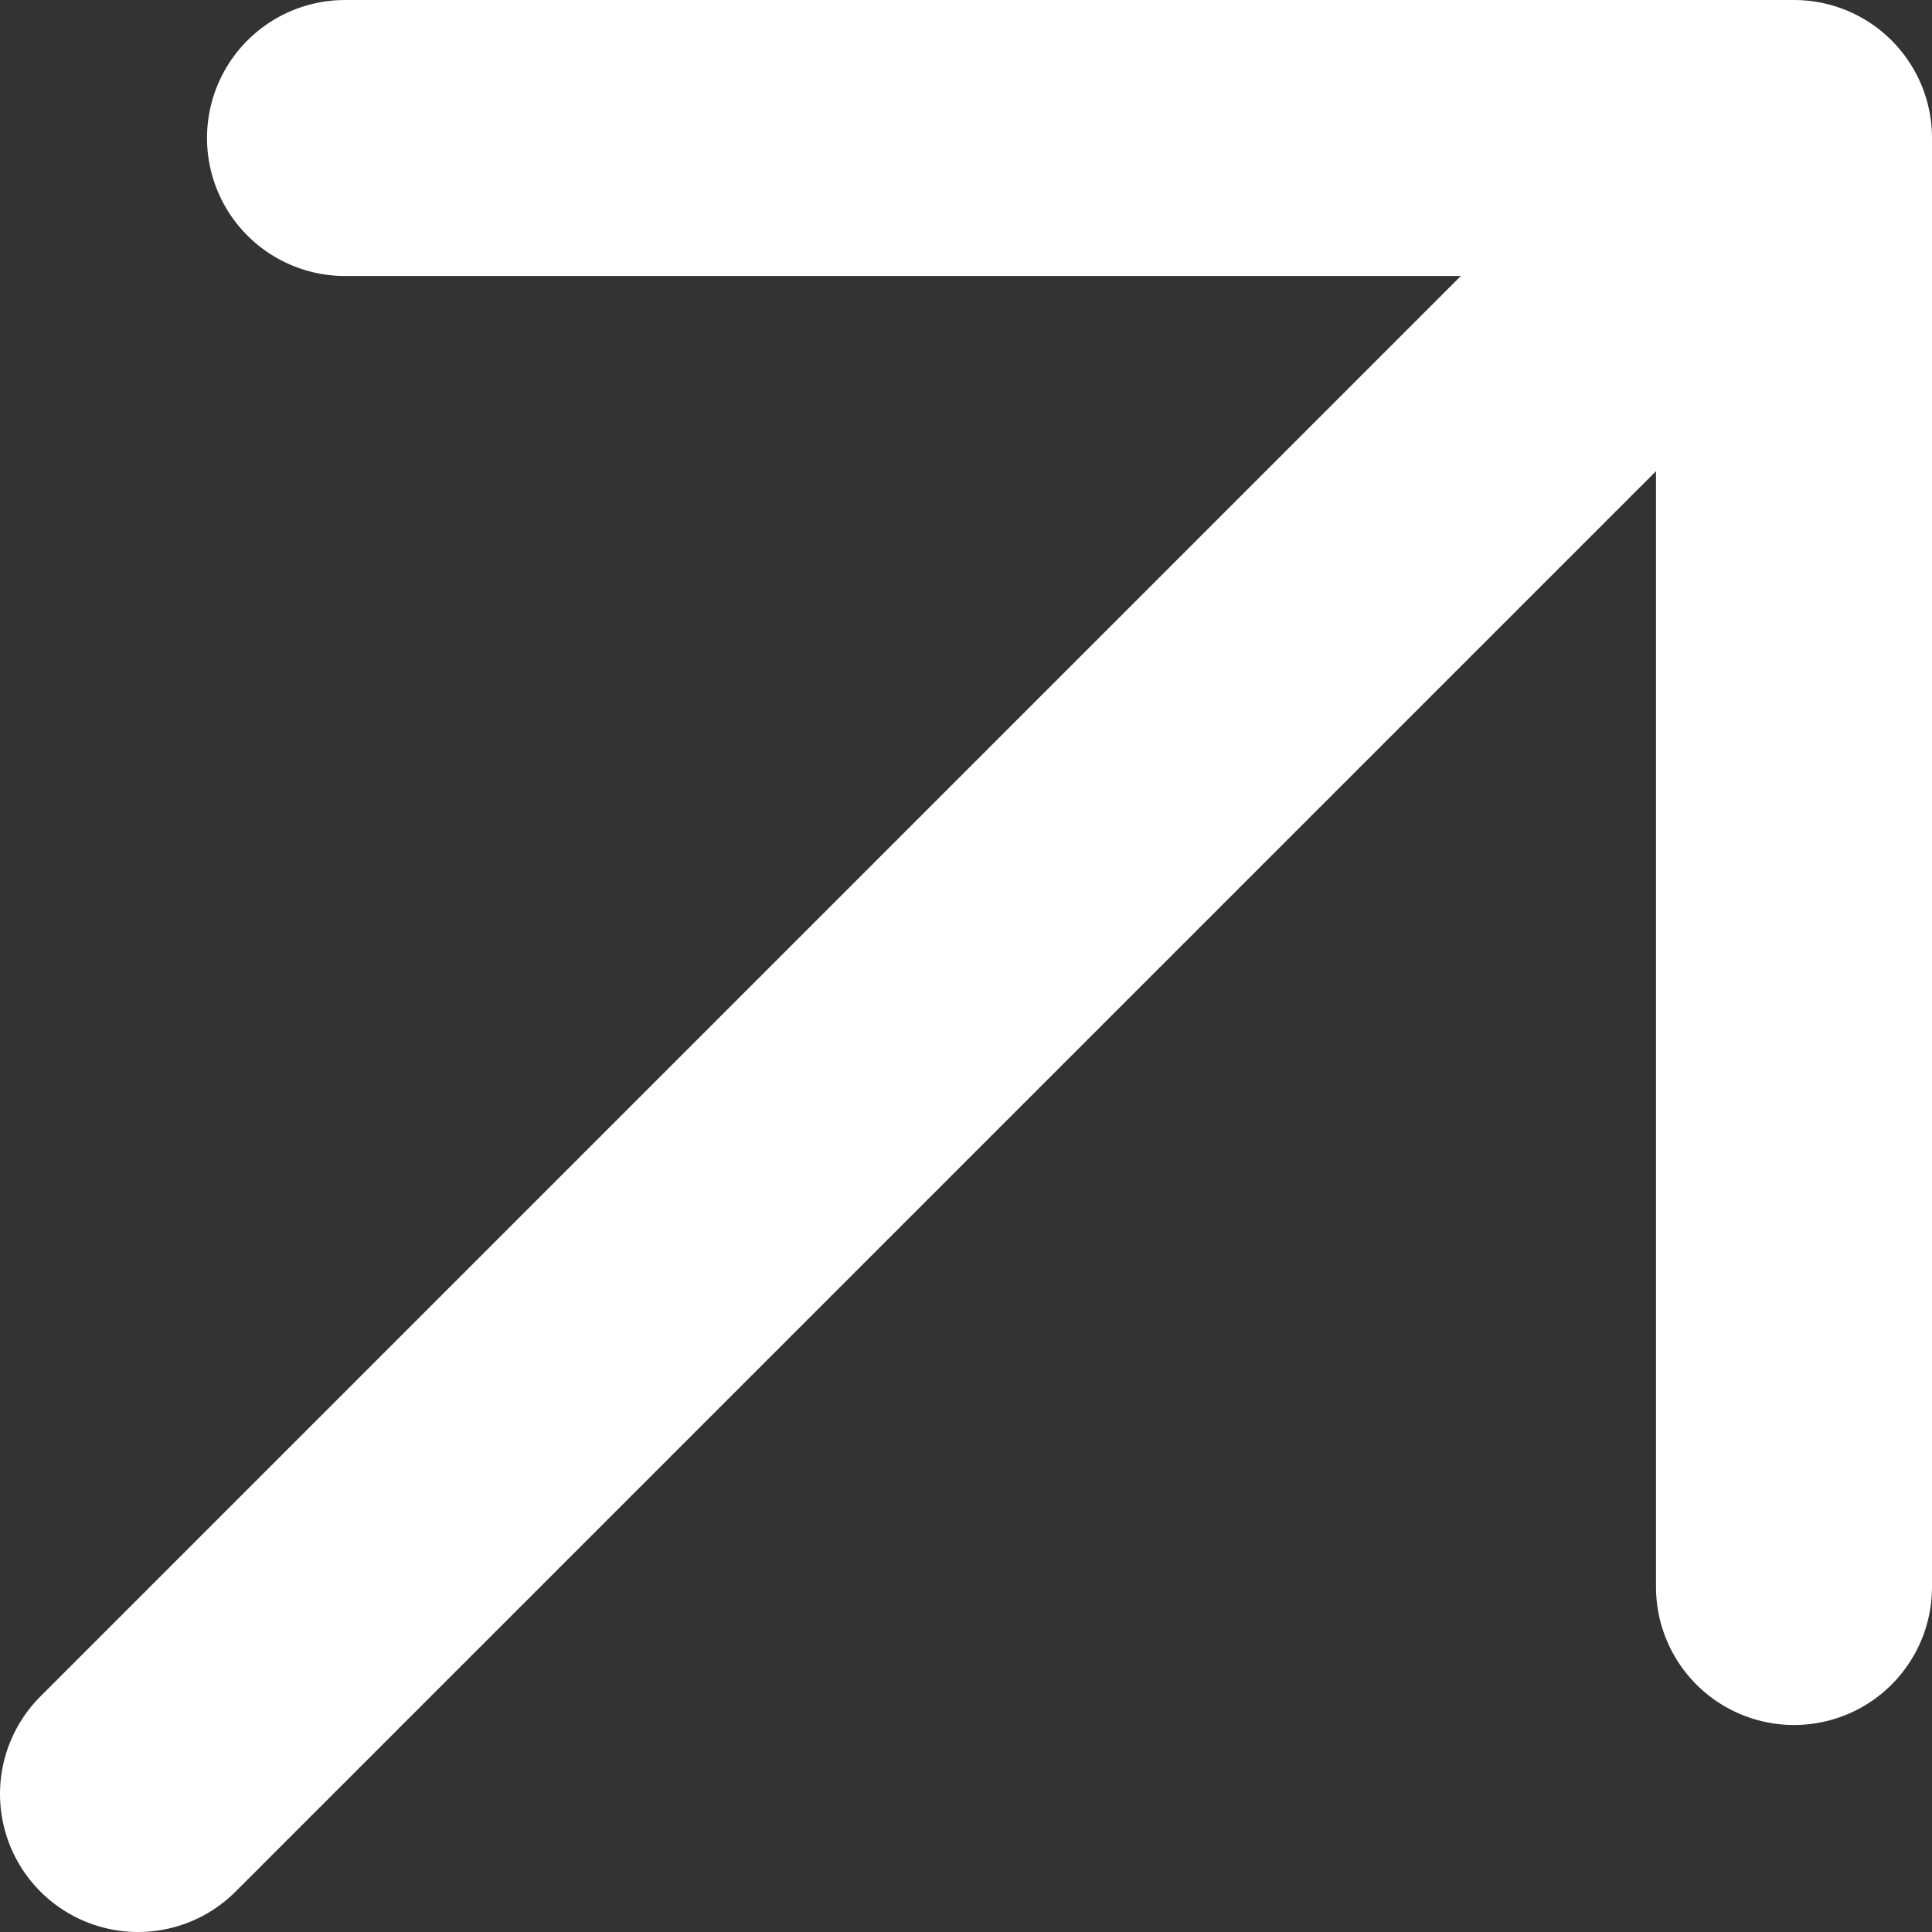 <svg width="14" height="14" viewBox="0 0 14 14" fill="none" xmlns="http://www.w3.org/2000/svg">
<rect x="0" y="0" width="14" height="14" fill="#333333" stroke="none"/>
<path id="Icon" d="M1 13L13 1M13 1H2.5M13 1V11.5" stroke="white" stroke-width="2" stroke-linecap="round" stroke-linejoin="round"/>
</svg>
